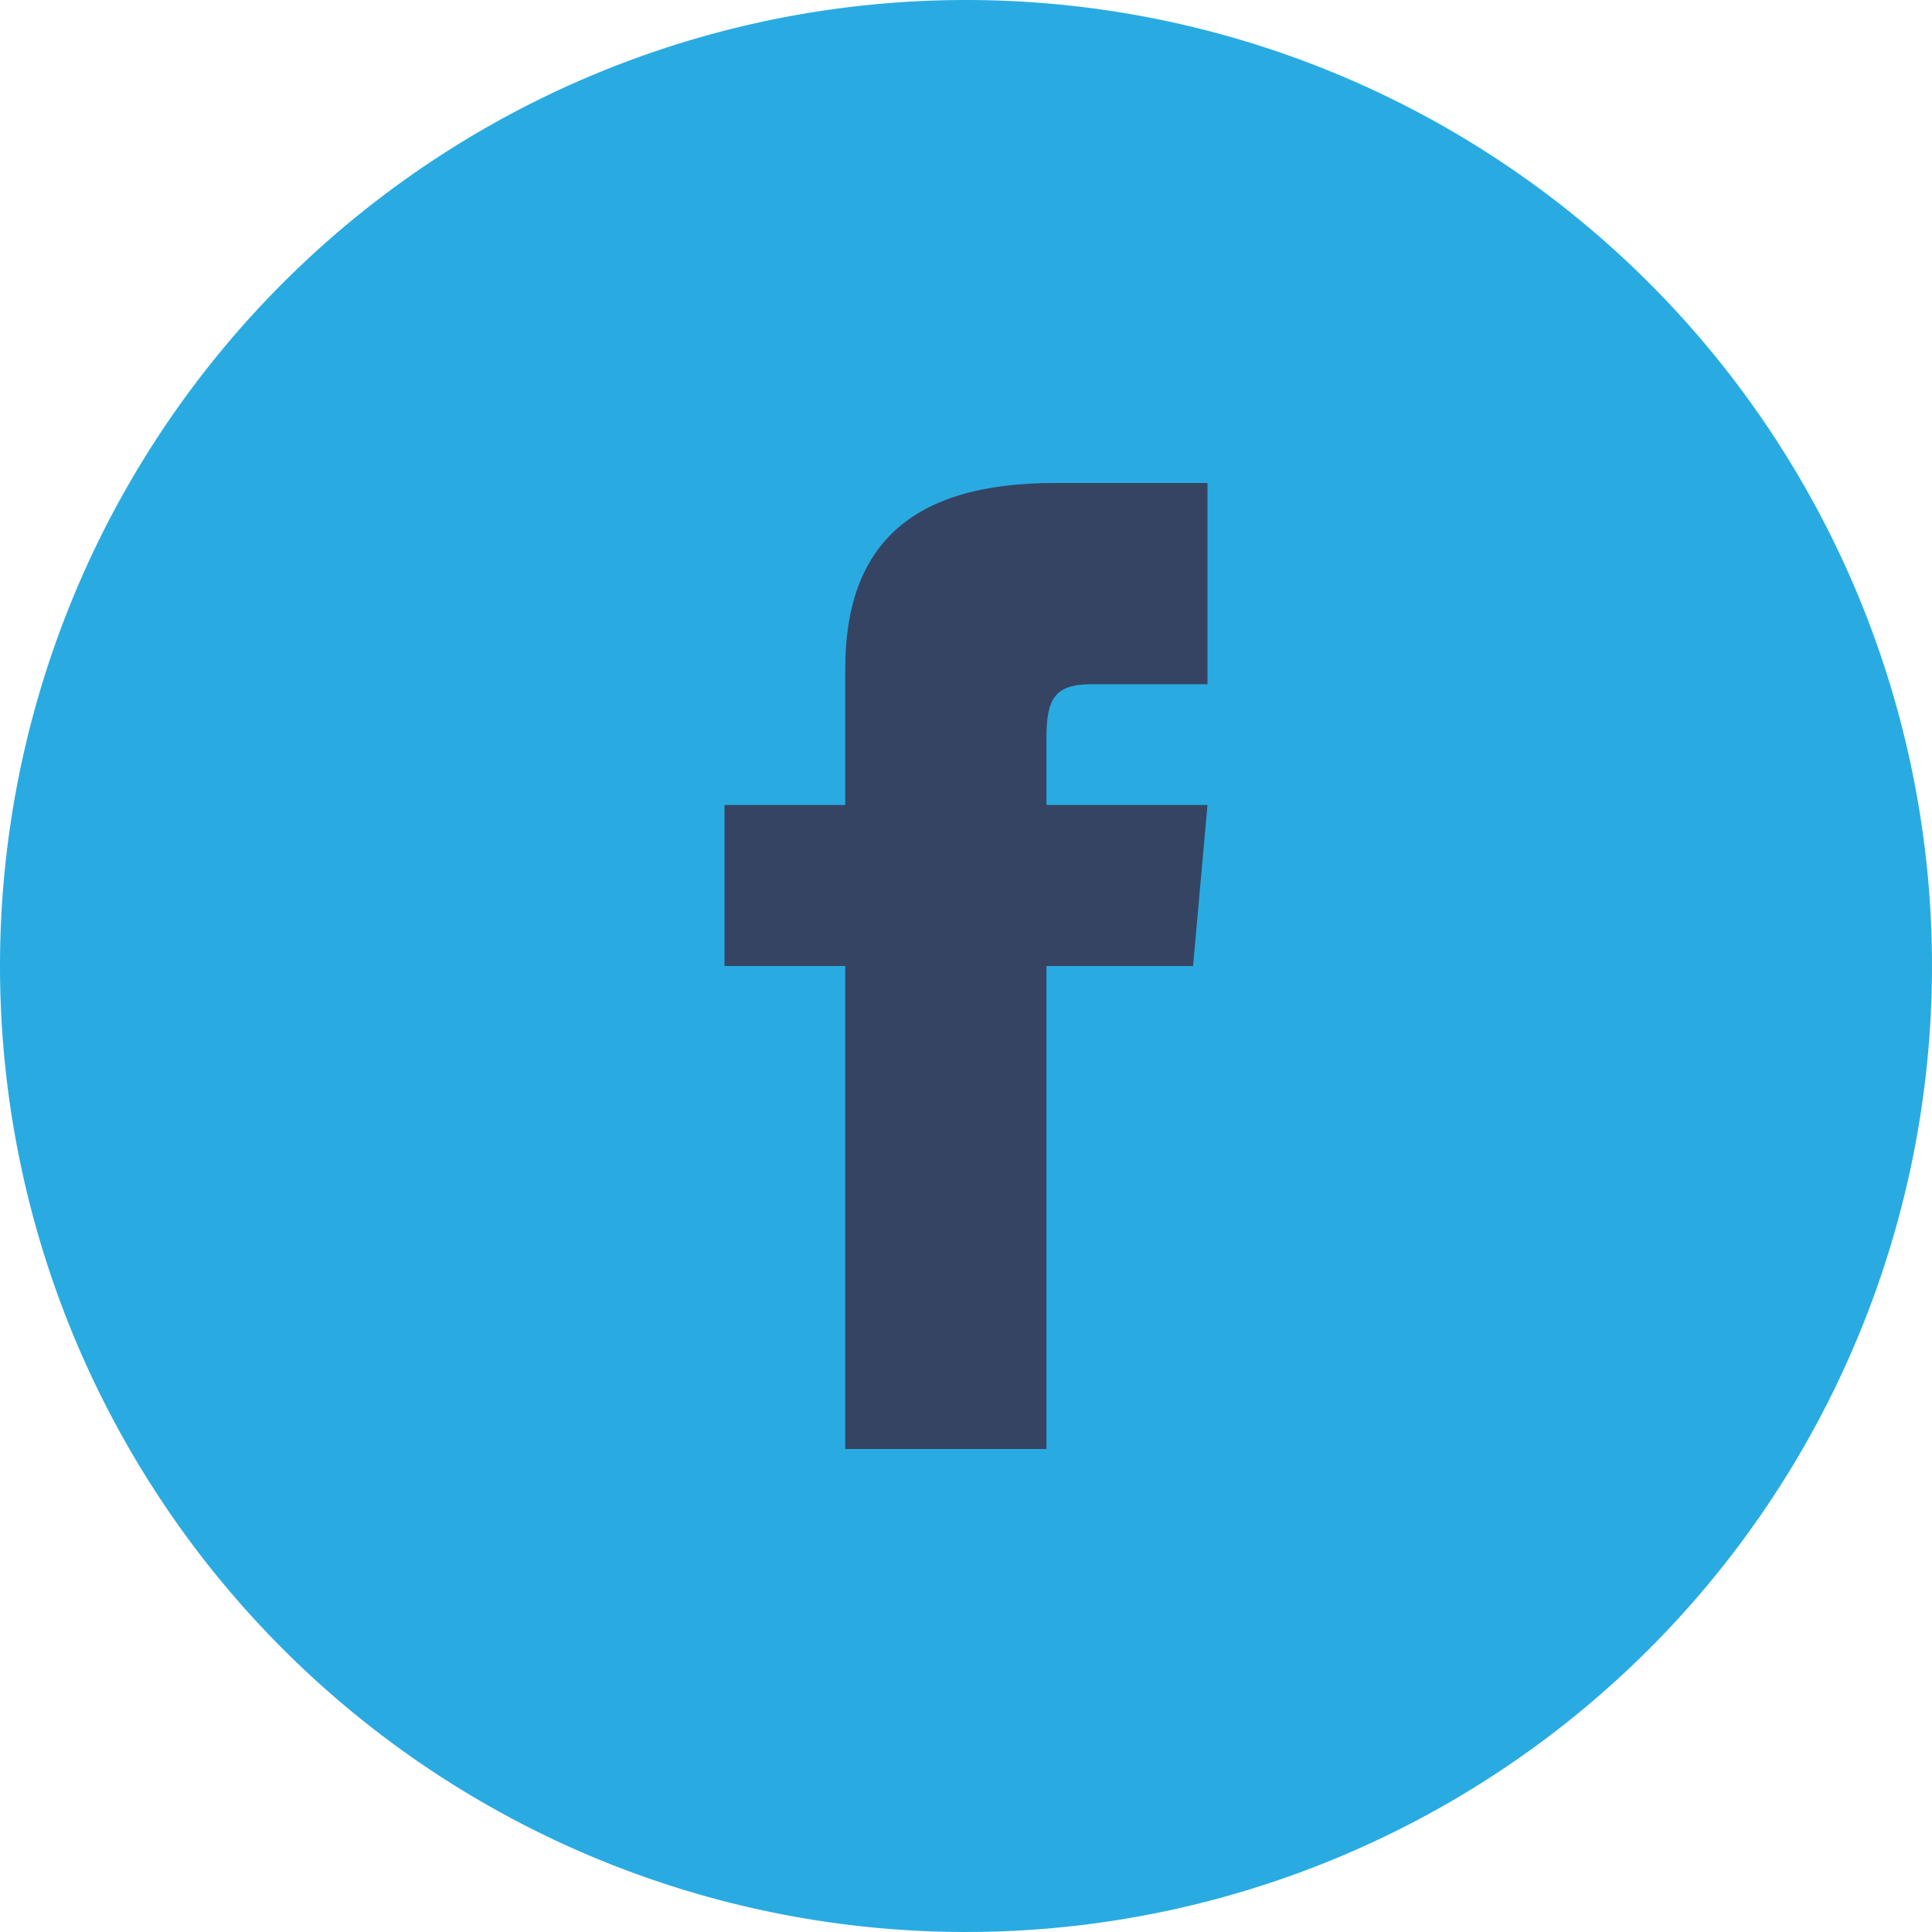 <svg xmlns="http://www.w3.org/2000/svg" width="32" height="32" viewBox="0 0 32 32">
  <g id="Group_133" data-name="Group 133" transform="translate(-1176 -2426)">
    <g id="Group_132" data-name="Group 132" transform="translate(-16 10)">
      <path id="Path_93" data-name="Path 93" d="M16,0A16,16,0,1,1,0,16,16,16,0,0,1,16,0Z" transform="translate(1192 2416)" fill="#29abe2"/>
    </g>
    <path id="iconmonstr-facebook-1" d="M8,5.333H6V8H8v8h3.333V8h2.428L14,5.333H11.333V4.222c0-.637.128-.889.743-.889H14V0H11.461C9.064,0,8,1.055,8,3.077Z" transform="translate(1182 2434)" fill="#354463"/>
  </g>
</svg>
